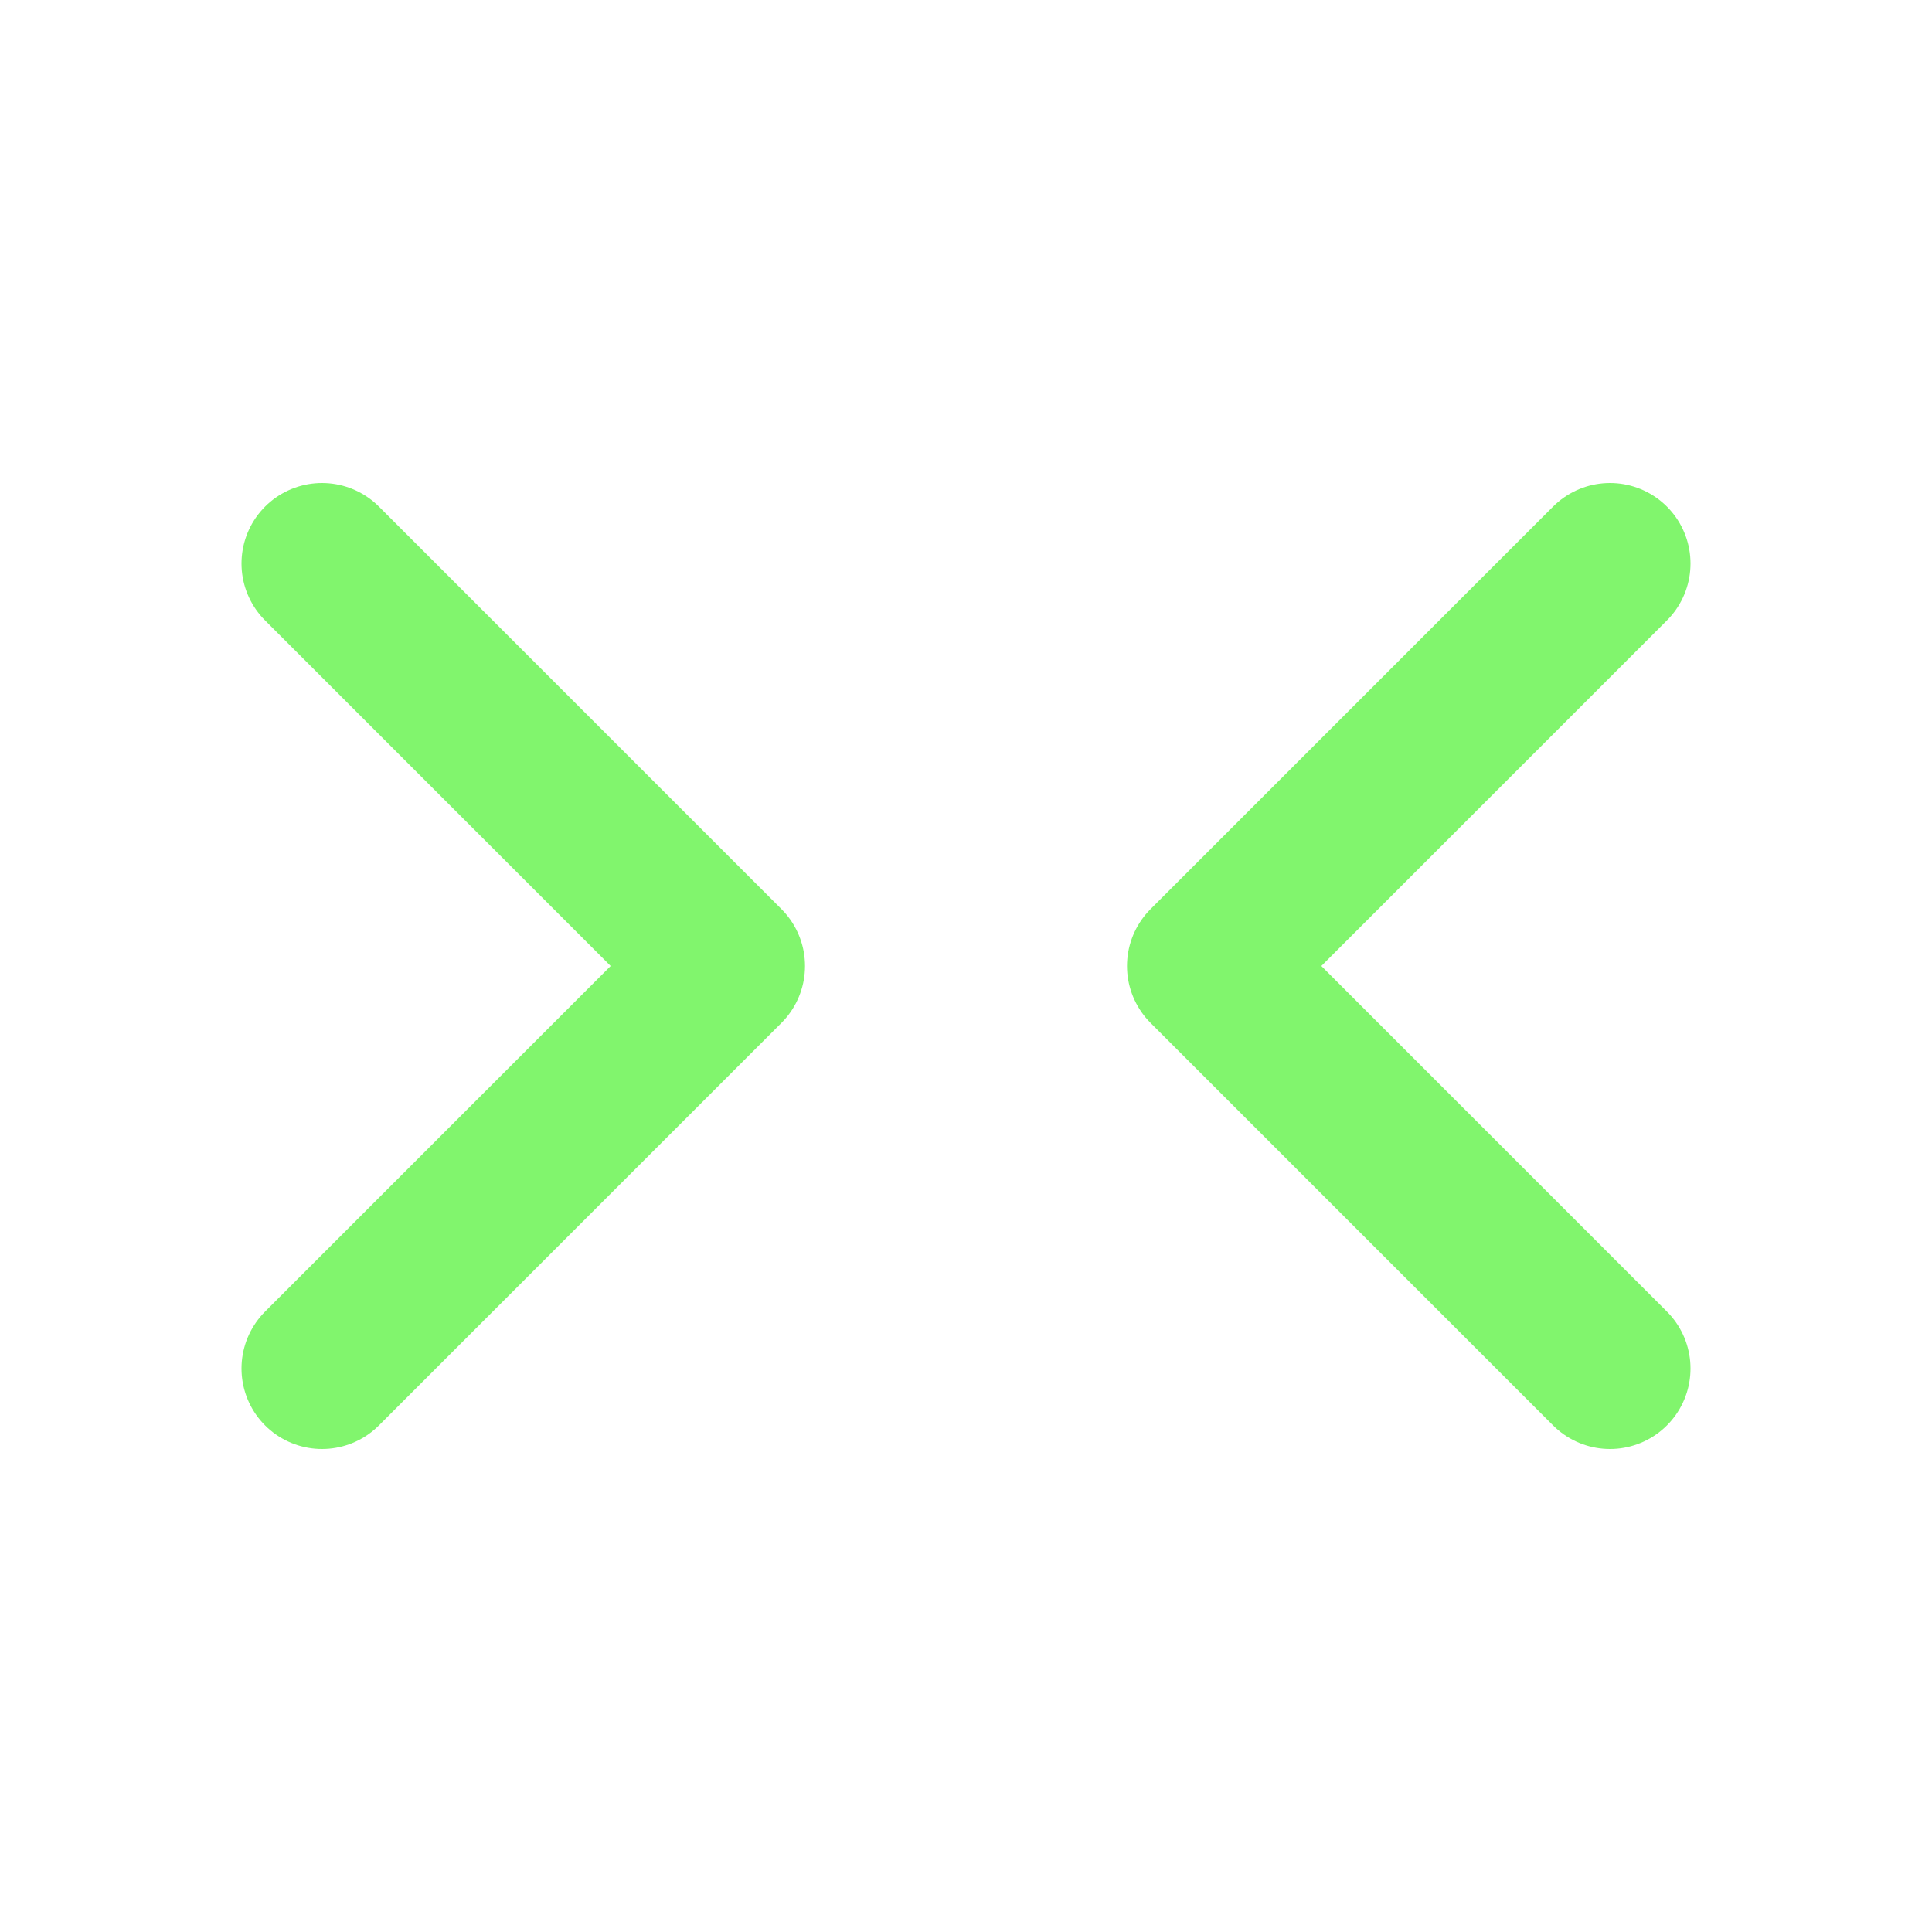 <svg xmlns="http://www.w3.org/2000/svg" width="24" height="24" viewBox="0 0 24 24" fill="none" stroke="#81F56D" stroke-width="2" stroke-linecap="round" stroke-linejoin="round" class="lucide lucide-chevrons-right-left"><path d="m20 17-5-5 5-5"/><path d="m4 17 5-5-5-5"/></svg>